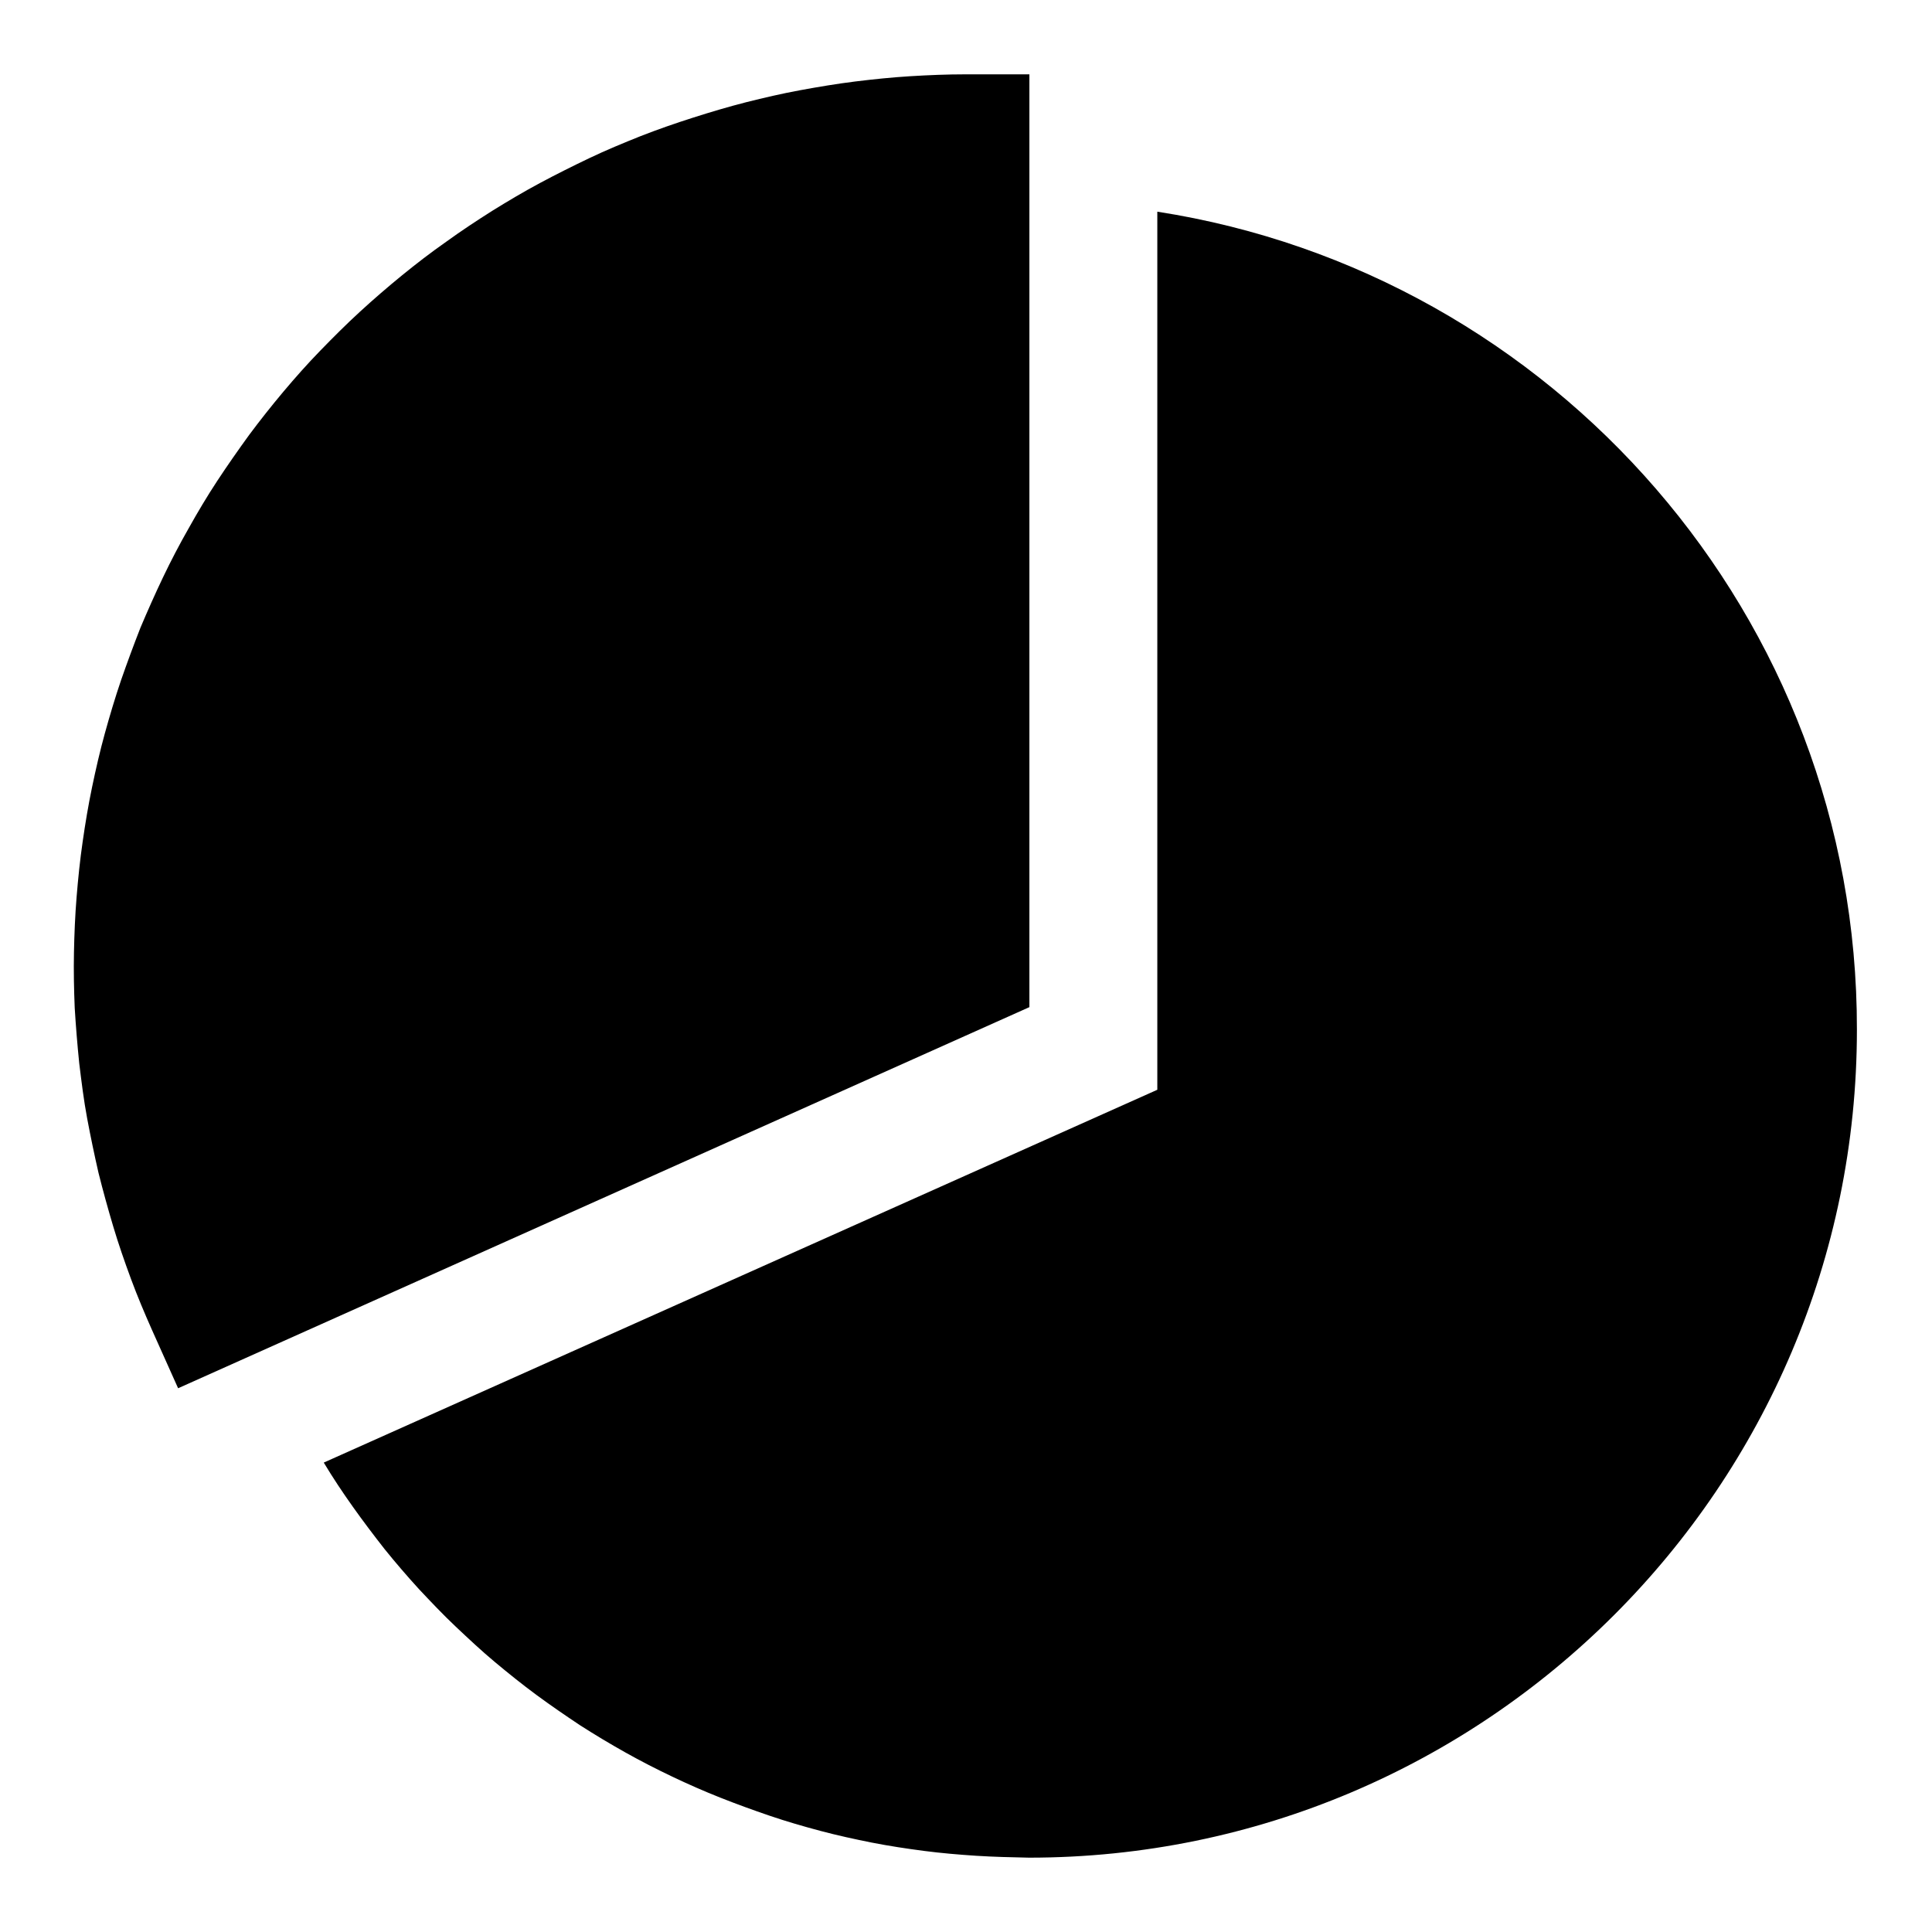 <svg t="1733913321981" class="icon" viewBox="0 0 1024 1024" version="1.1"
    xmlns="http://www.w3.org/2000/svg" p-id="1655" xmlns:xlink="http://www.w3.org/1999/xlink"
    width="200" height="200">
    <path
        d="M94.4 735.8l-13.8-30.8c-4-9-7.8-18-11.2-27.2-3.4-9.2-6.6-18.4-9.4-27.8-2.8-9.4-5.4-18.8-7.8-28.4-2.2-9.6-4.2-19.2-6-28.8s-3-19.4-4.2-29.2c-1-9.8-1.8-19.6-2.4-29.4-0.4-9.8-0.6-19.6-0.4-29.4 0.2-9.8 0.6-19.6 1.4-29.4 0.8-9.8 1.8-19.6 3.2-29.2 1.4-9.8 3-19.4 5-29 2-9.6 4.2-19.2 6.8-28.6 2.6-9.4 5.4-18.8 8.6-28.2 3.2-9.2 6.6-18.4 10.2-27.6 3.8-9 7.8-18 12-26.8s8.8-17.6 13.6-26c4.8-8.6 9.8-17 15.2-25.2 5.4-8.2 11-16.2 16.8-24.2 5.8-7.8 12-15.6 18.2-23 6.4-7.6 12.8-14.8 19.6-21.8 6.8-7 13.8-14 21-20.6 7.2-6.6 14.6-13 22.2-19.2 7.6-6.2 15.4-12.2 23.4-17.8 8-5.8 16.2-11.2 24.4-16.4 8.4-5.2 16.8-10.2 25.4-14.8s17.4-9 26.2-13.2c8.8-4.2 18-8 27-11.6 9.2-3.6 18.4-6.8 27.8-9.8 9.4-3 18.8-5.8 28.2-8.2 9.6-2.4 19-4.6 28.8-6.4s19.4-3.4 29-4.6c9.8-1.2 19.4-2.2 29.2-2.8 9.8-0.6 19.6-1 29.4-1h33.8v494.4l-451.2 202z"
        p-id="1656"></path>
    <path
        d="M613.4 112.2v465.4L171.6 775.2c4.8 8 10 15.8 15.4 23.4 5.4 7.6 11 15 16.8 22.4 5.8 7.2 12 14.4 18.2 21.2 6.4 6.8 12.8 13.6 19.6 20s13.6 12.8 20.8 18.8c7.2 6 14.4 11.8 22 17.4 7.6 5.6 15.2 10.8 23 16 7.8 5 15.8 9.8 24 14.4s16.4 8.8 24.8 12.8c8.4 4 17 7.8 25.6 11.2 8.6 3.4 17.4 6.6 26.2 9.6s17.8 5.6 26.8 8c9 2.4 18.2 4.4 27.2 6.2 9.2 1.8 18.4 3.2 27.6 4.4 9.2 1.2 18.6 2 27.8 2.6 9.4 0.6 18.6 0.8 28 1 242 0 438.8-196.8 438.8-438.8 0.4-219-160.8-401-370.8-433.6z"
        p-id="1657"></path>
</svg>